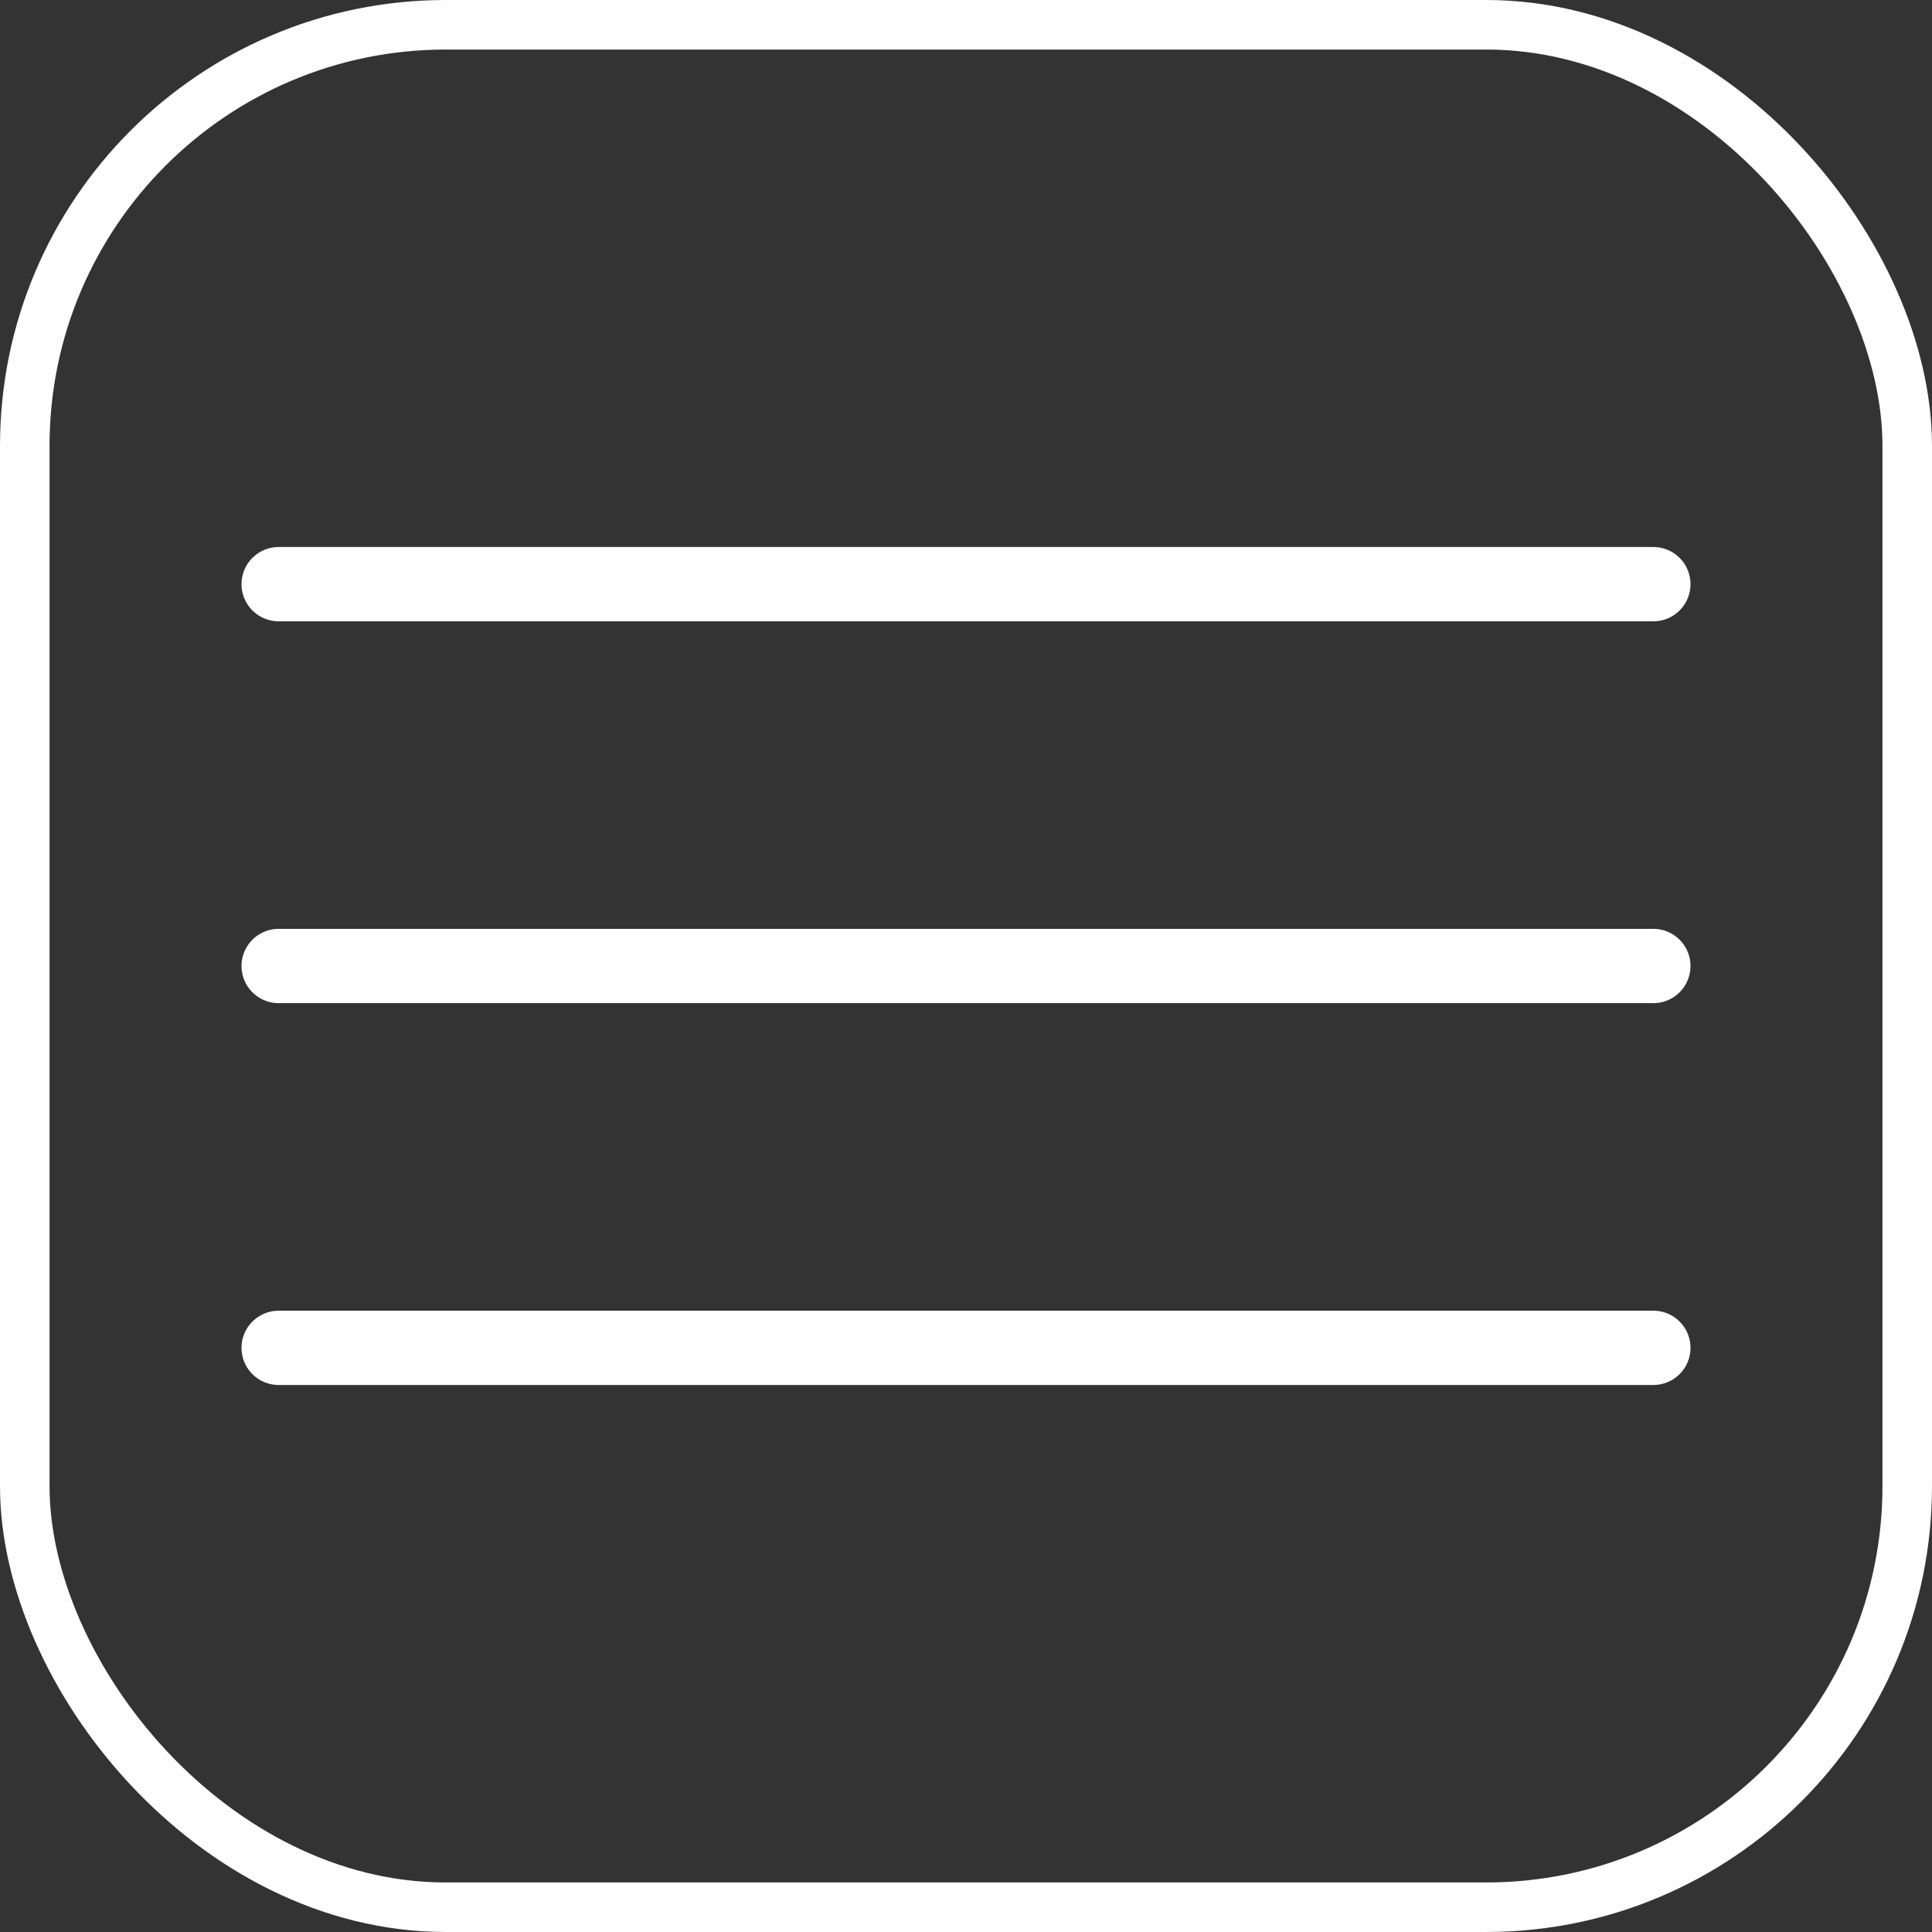 <svg width="39" height="39" viewBox="0 0 39 39" fill="none" xmlns="http://www.w3.org/2000/svg">
<rect x="0" y="0" width="39" height="39" fill="#333333" stroke="none"/>
<rect x="0.5" y="0.5" width="38" height="38" rx="8.5" stroke="#FEFEFE"/>
<path d="M5.625 11.792H33.375" stroke="#FEFEFE" stroke-width="1.5" stroke-linecap="round"/>
<path d="M5.625 19.5H33.375" stroke="#FEFEFE" stroke-width="1.5" stroke-linecap="round"/>
<path d="M5.625 27.208H33.375" stroke="#FEFEFE" stroke-width="1.5" stroke-linecap="round"/>
</svg>
